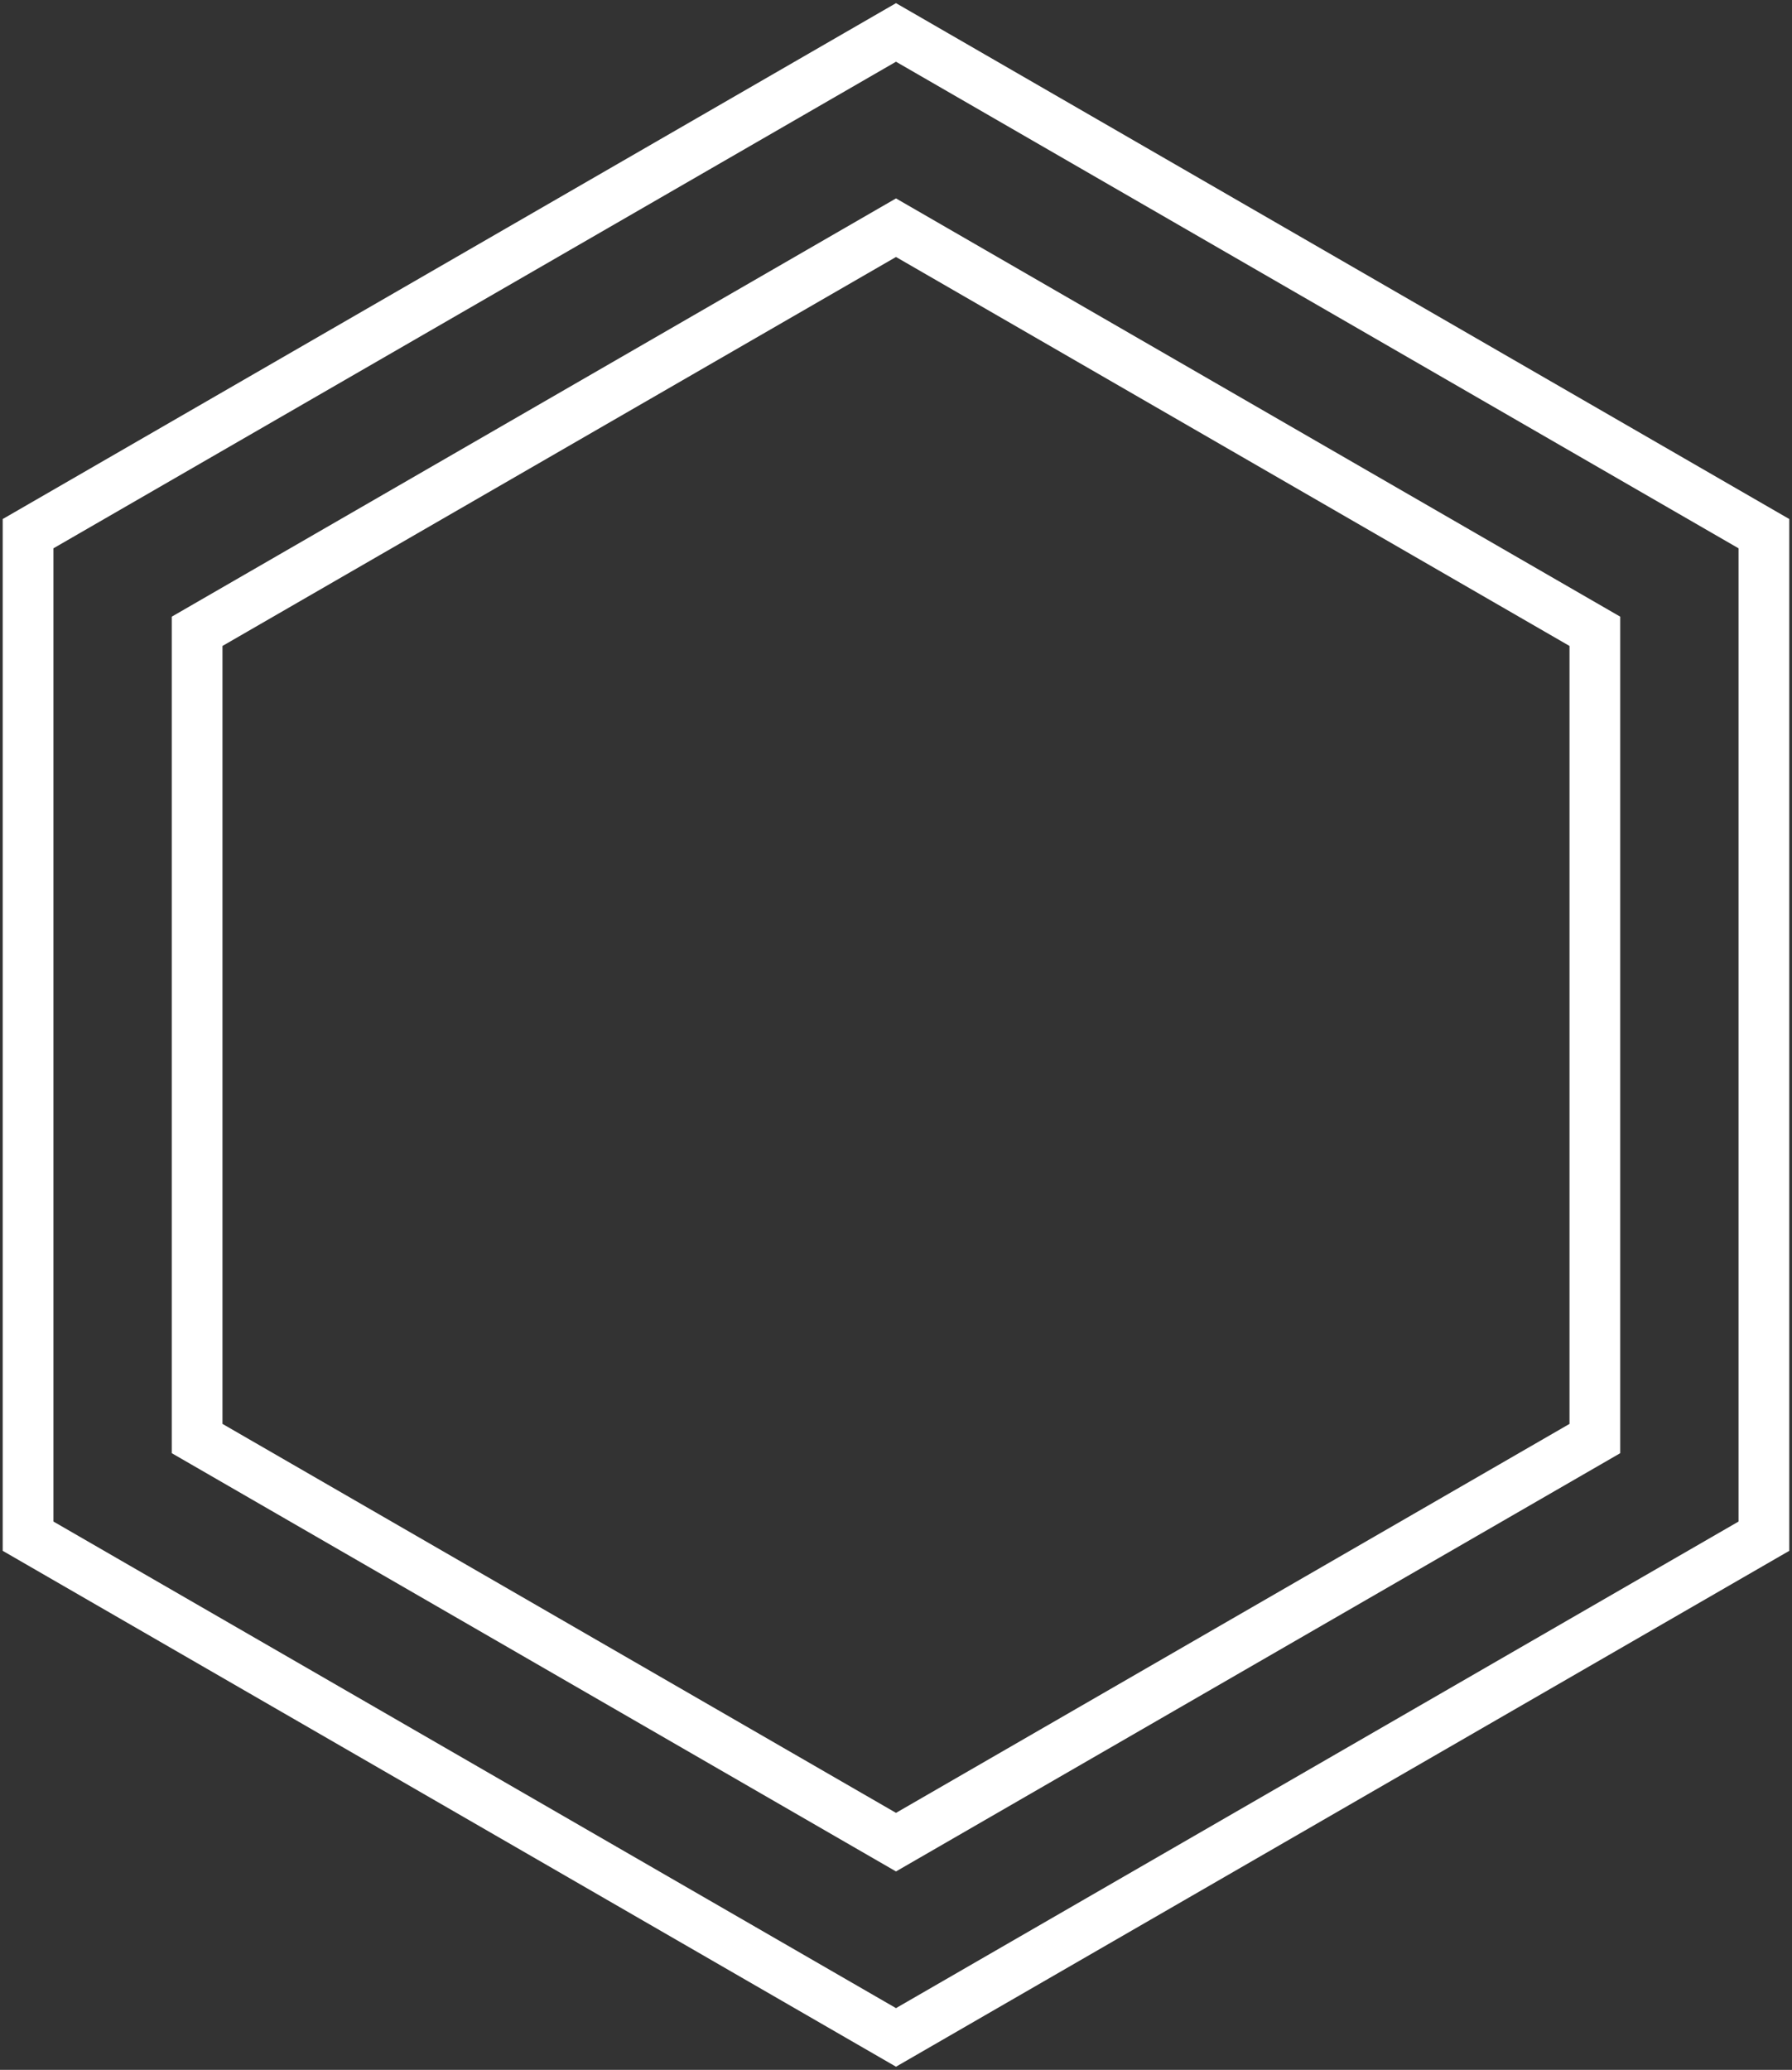 <svg width="530" height="612" viewBox="0 0 530 612" fill="none" xmlns="http://www.w3.org/2000/svg">
<rect x="0" y="0" width="530" height="612" fill="#333333" stroke="none"/>
<path fill-rule="evenodd" clip-rule="evenodd" d="M264.999 544.677L471.696 425.34V186.663L264.999 67.325L58.299 186.663V425.337L264.999 544.677ZM8.299 454.207L264.999 602.41L521.696 454.207V157.795L264.999 9.59L8.299 157.795V454.207Z" stroke="white" stroke-width="15"/>
</svg>
